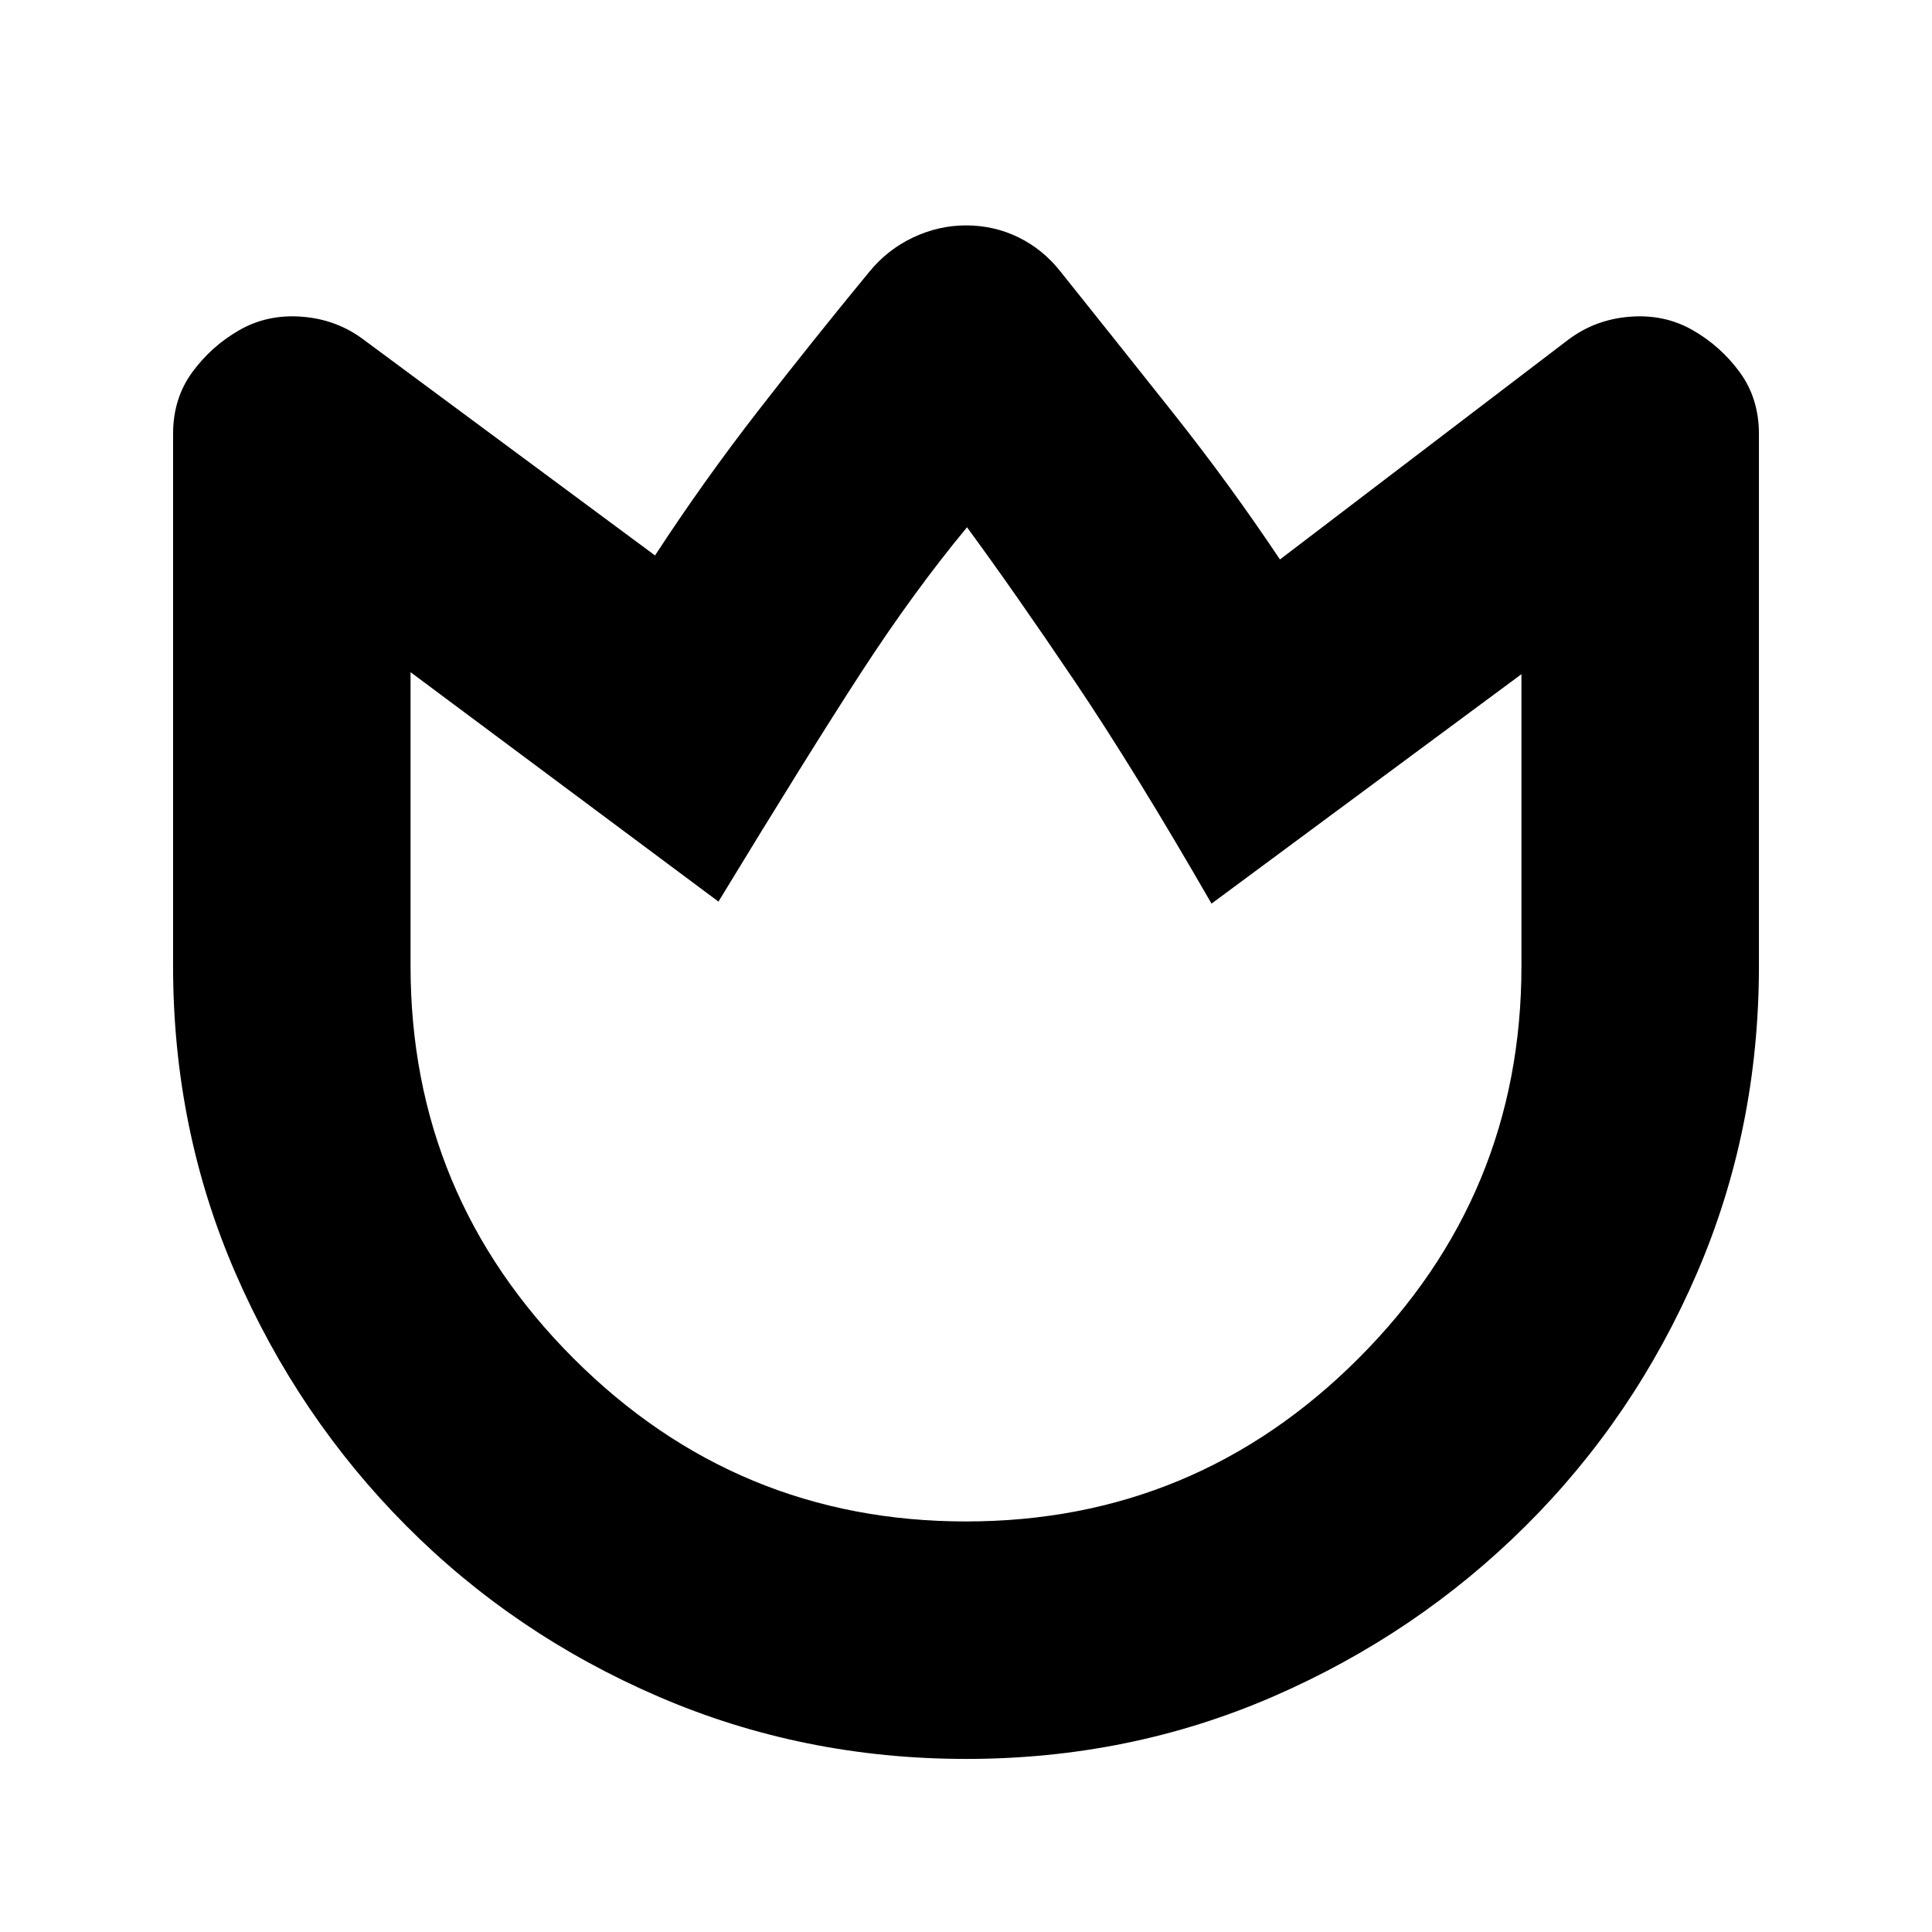 <svg xmlns="http://www.w3.org/2000/svg" height="20" viewBox="0 -960 960 960" width="20"><path d="M527-825q28 35 56.03 70.33Q611.05-719.35 636-682l143-109q13.42-10.22 30.71-11.61Q827-804 841-796t23.5 21q9.5 13 9.5 30.65V-480q0 81.35-30.92 152.89-30.92 71.55-85 125.33T632.64-117q-71.36 31-152.5 31t-152.86-30.92q-71.73-30.92-125.5-85Q148-256 117-327.41 86-398.81 86-480v-264.35Q86-762 95.5-775t23.5-21q14-8 31.29-6.61Q167.58-801.22 181-791l144.48 107q24.14-37 51.33-72Q404-791 432-825q9.06-11.04 21.74-17.02Q466.42-848 480-848q14 0 26.16 5.98T527-825Zm-47 621q114 0 195-81t81-195v-145L602-511q-38-66-68-110.5T480.5-698Q454-666 428-626t-71 114L204-626v146q0 114 81 195t195 81Zm0-247Z"/></svg>